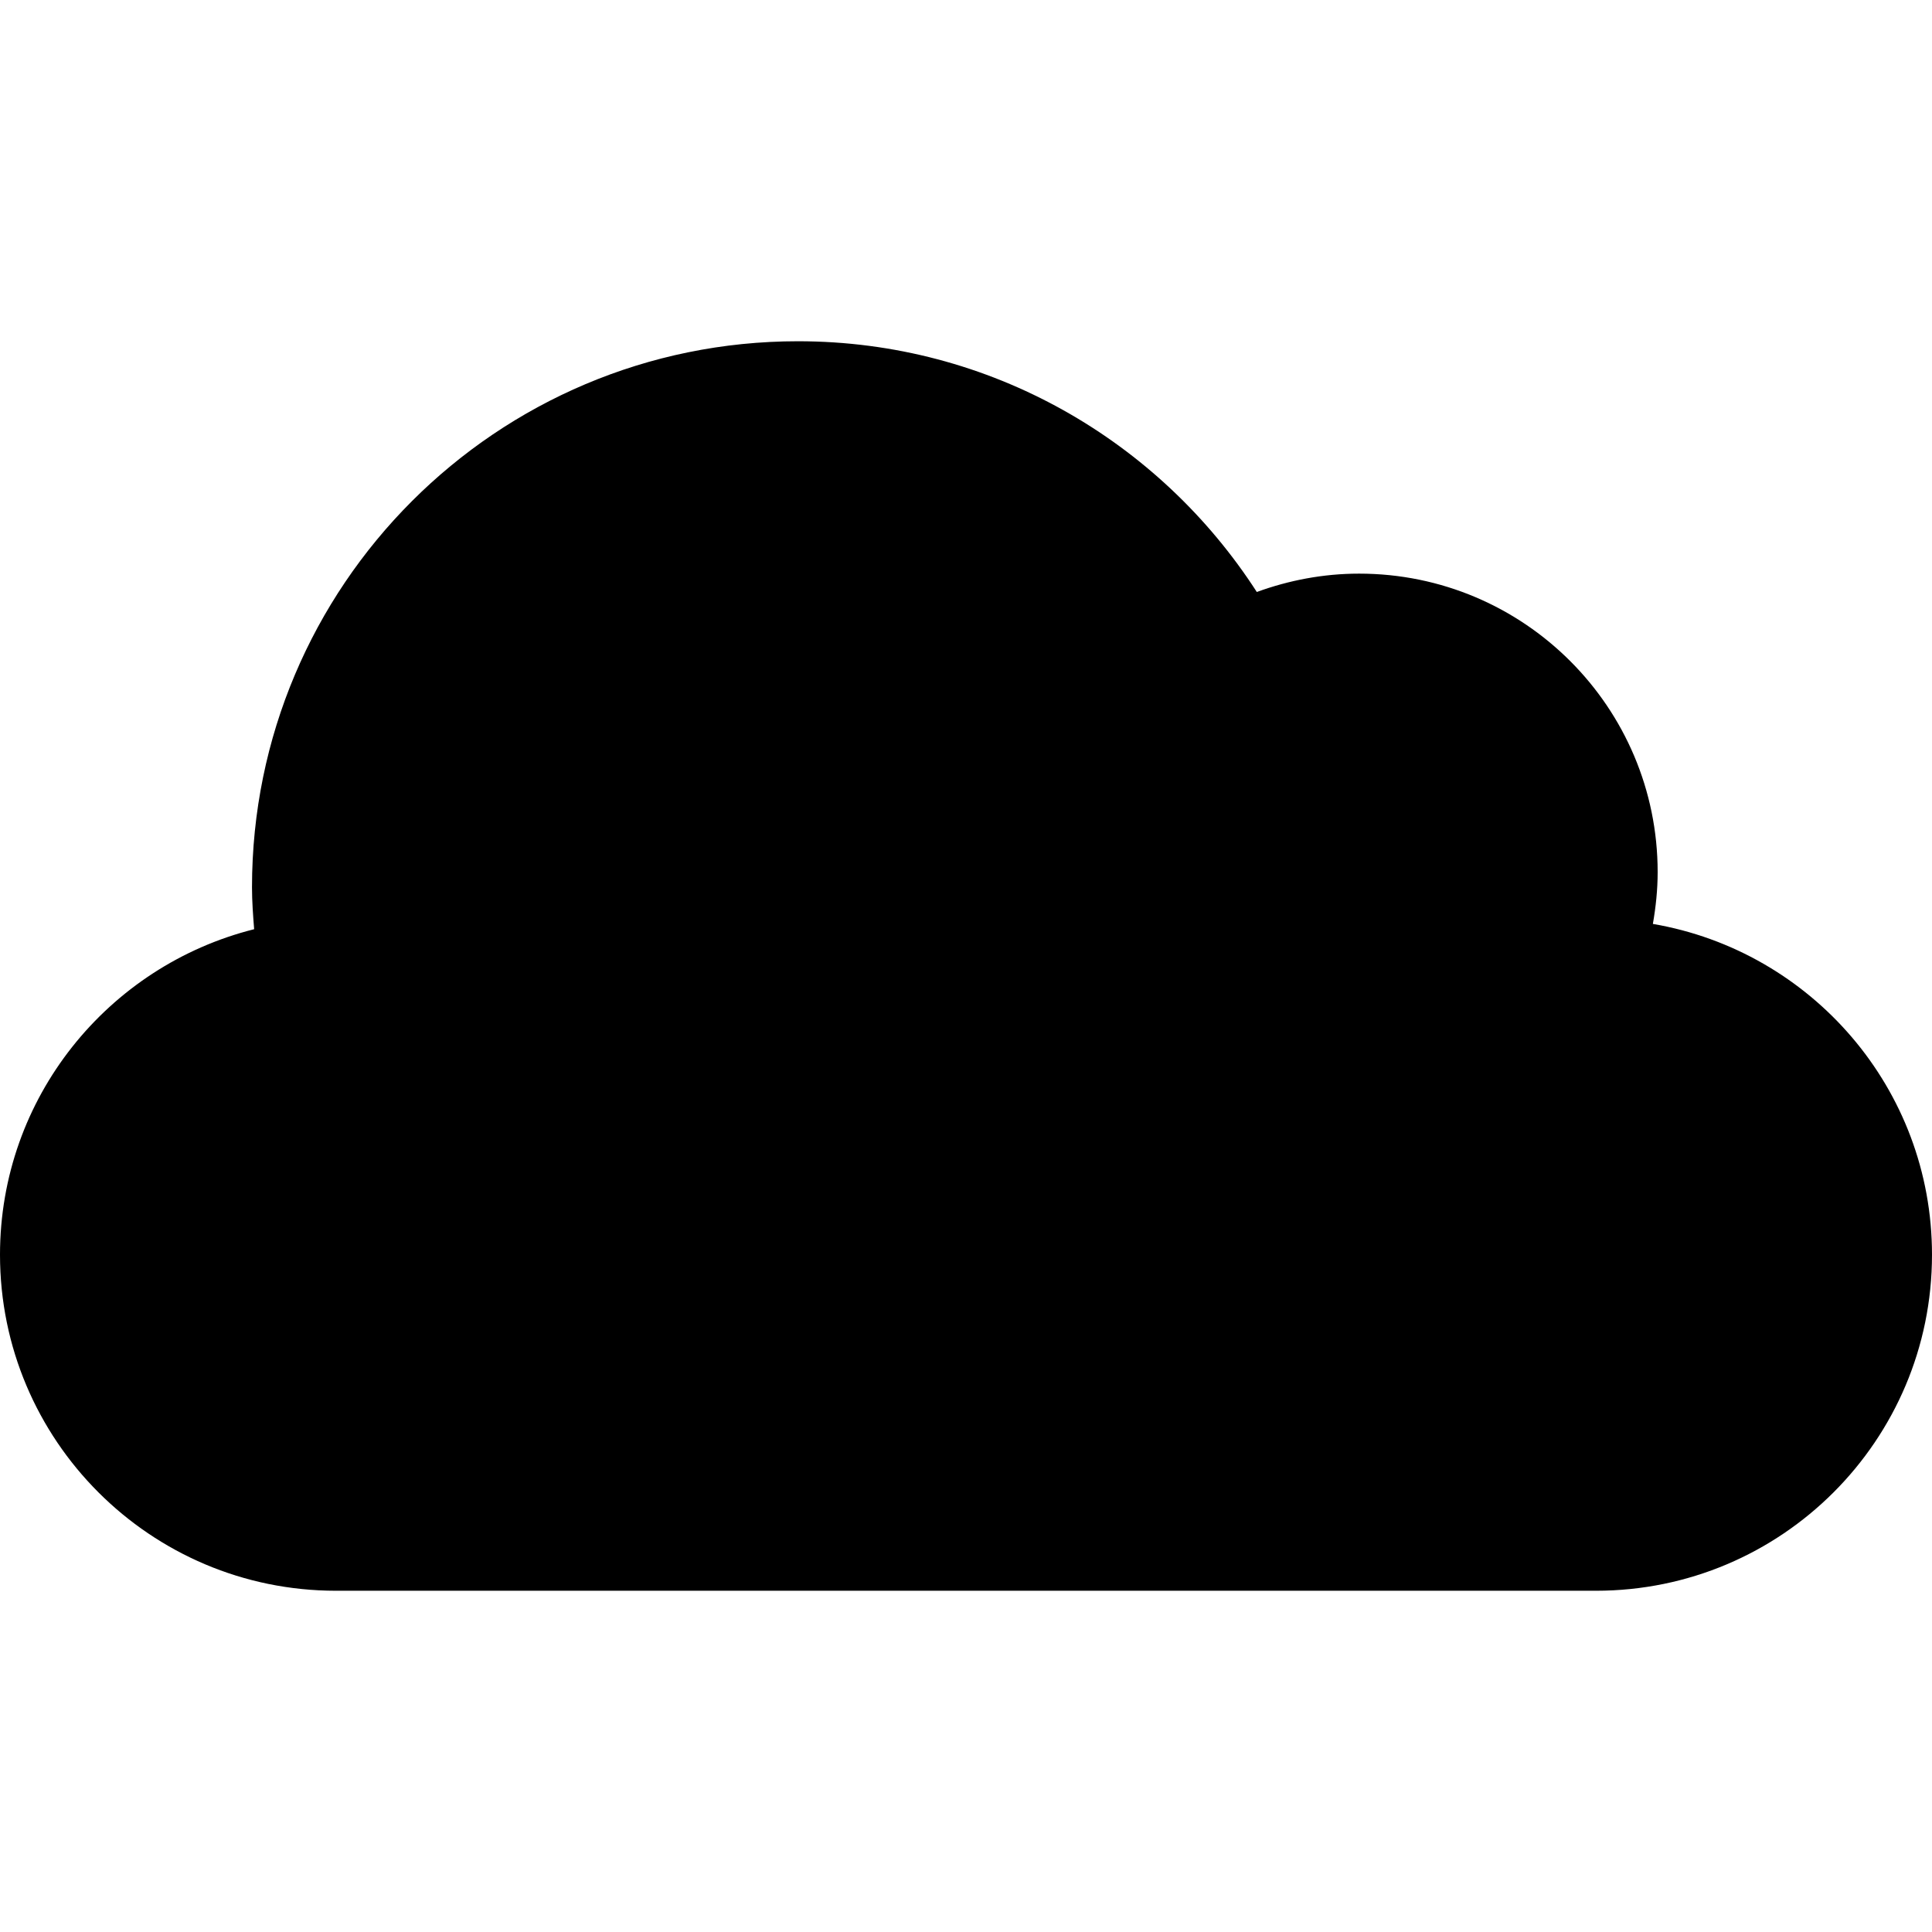 <svg id="cloud" xmlns="http://www.w3.org/2000/svg" viewBox="0 0 46 46" style="enable-background:new 0 0 46 46;" >
	<path d="M39.354,21.998c0.07-0.401,0.114-0.812,0.114-1.232c0-3.926-3.183-7.108-7.108-7.108c-0.855,0-1.674,0.159-2.436,0.437
		c-2.314-3.588-6.337-5.97-10.924-5.97c-7.18,0-13,5.82-13,13c0,0.337,0.025,0.668,0.051,0.999C2.576,22.996,0,26.131,0,29.875
		c0,4.418,3.582,8,8,8h30c4.418,0,8-3.582,8-8C46,25.92,43.126,22.643,39.354,21.998z"/>
</svg>

